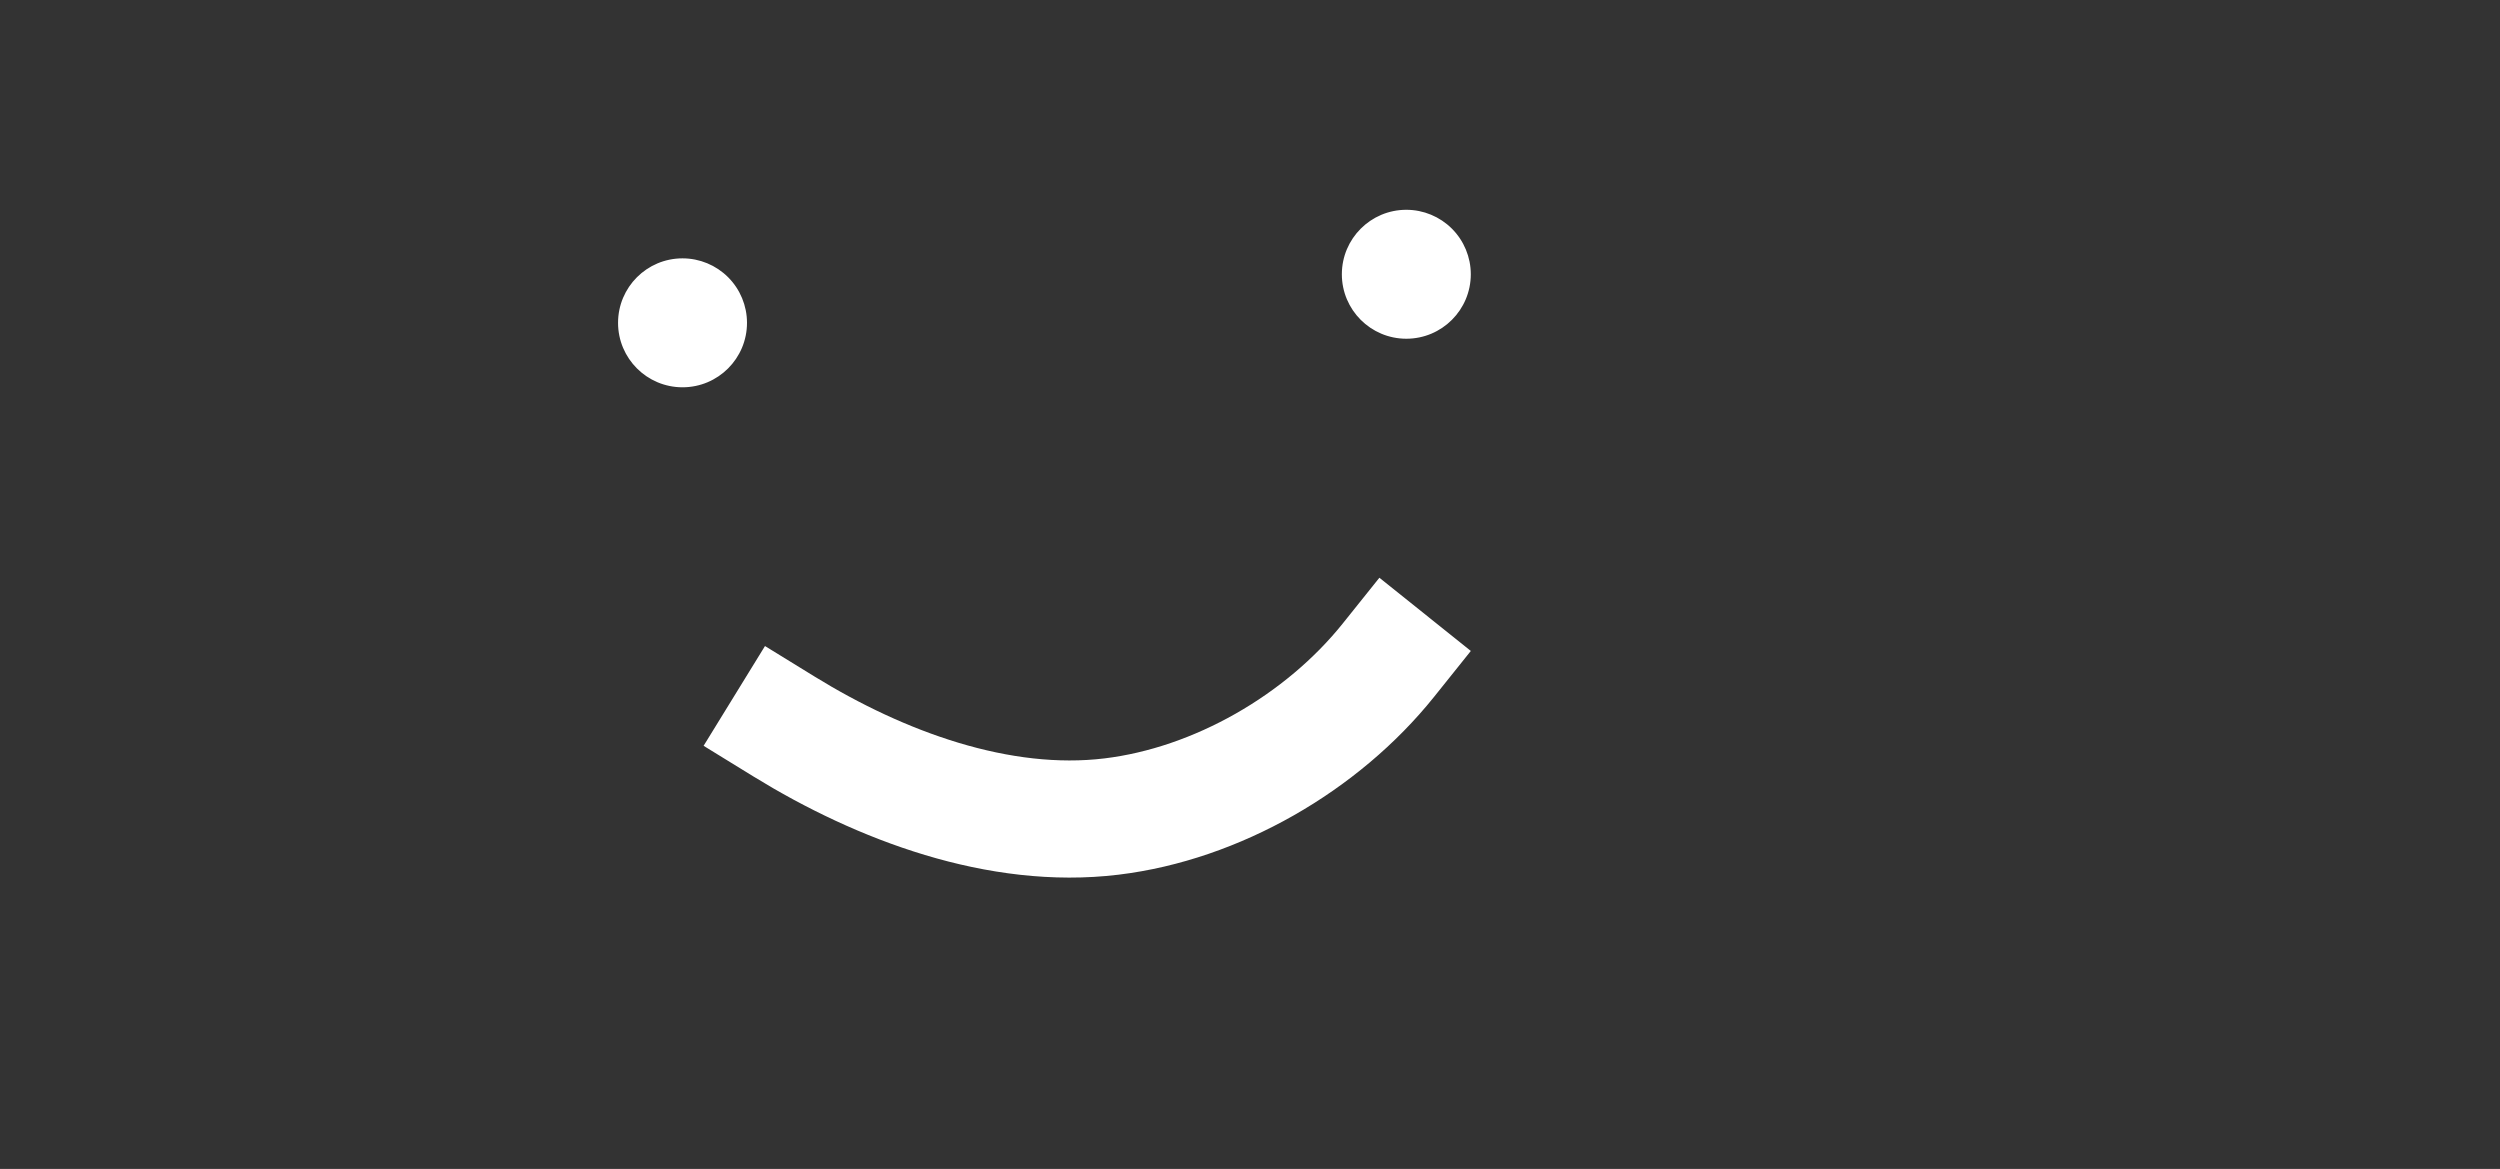 <svg version="1.1" viewBox="0.0 0.0 512.215 239.501" fill="none" stroke="none" stroke-linecap="square" stroke-miterlimit="10" xmlns:xlink="http://www.w3.org/1999/xlink" xmlns="http://www.w3.org/2000/svg"><rect x="0.0" y="0.0" width="512.215" height="239.501" fill="#333333" stroke="none"/><clipPath id="p.0"><path d="m0 0l512.215 0l0 239.501l-512.215 0l0 -239.501z" clip-rule="nonzero"/></clipPath><g clip-path="url(#p.0)"><path fill="#000000" fill-opacity="0.0" d="m0 0l512.215 0l0 239.501l-512.215 0z" fill-rule="evenodd"/><path fill="#000000" fill-opacity="0.0" d="m160.667 148.874c19.745 12.15 44.051 21.217 67.066 18.425c21.569 -2.616 43.172 -15.099 56.751 -32.06" fill-rule="evenodd"/><path stroke="#ffffff" stroke-width="24.0" stroke-linejoin="round" stroke-linecap="butt" d="m160.667 148.874c19.745 12.15 44.051 21.217 67.066 18.425c21.569 -2.616 43.172 -15.099 56.751 -32.06" fill-rule="evenodd"/><path fill="#ffffff" d="m127.131 66.142l0 0c0 -7.019 5.69 -12.709 12.709 -12.709l0 0c3.371 0 6.603 1.339 8.986 3.722c2.383 2.383 3.722 5.616 3.722 8.986l0 0c0 7.019 -5.69 12.709 -12.709 12.709l0 0c-7.019 0 -12.709 -5.69 -12.709 -12.709z" fill-rule="evenodd"/><path stroke="#ffffff" stroke-width="1.0" stroke-linejoin="round" stroke-linecap="butt" d="m127.131 66.142l0 0c0 -7.019 5.69 -12.709 12.709 -12.709l0 0c3.371 0 6.603 1.339 8.986 3.722c2.383 2.383 3.722 5.616 3.722 8.986l0 0c0 7.019 -5.69 12.709 -12.709 12.709l0 0c-7.019 0 -12.709 -5.69 -12.709 -12.709z" fill-rule="evenodd"/><path fill="#ffffff" d="m275.428 56.192l0 0c0 -7.019 5.69 -12.709 12.709 -12.709l0 0c3.371 0 6.603 1.339 8.986 3.722c2.383 2.383 3.722 5.616 3.722 8.986l0 0c0 7.019 -5.69 12.709 -12.709 12.709l0 0c-7.019 0 -12.709 -5.69 -12.709 -12.709z" fill-rule="evenodd"/><path stroke="#ffffff" stroke-width="1.0" stroke-linejoin="round" stroke-linecap="butt" d="m275.428 56.192l0 0c0 -7.019 5.69 -12.709 12.709 -12.709l0 0c3.371 0 6.603 1.339 8.986 3.722c2.383 2.383 3.722 5.616 3.722 8.986l0 0c0 7.019 -5.69 12.709 -12.709 12.709l0 0c-7.019 0 -12.709 -5.69 -12.709 -12.709z" fill-rule="evenodd"/></g></svg>